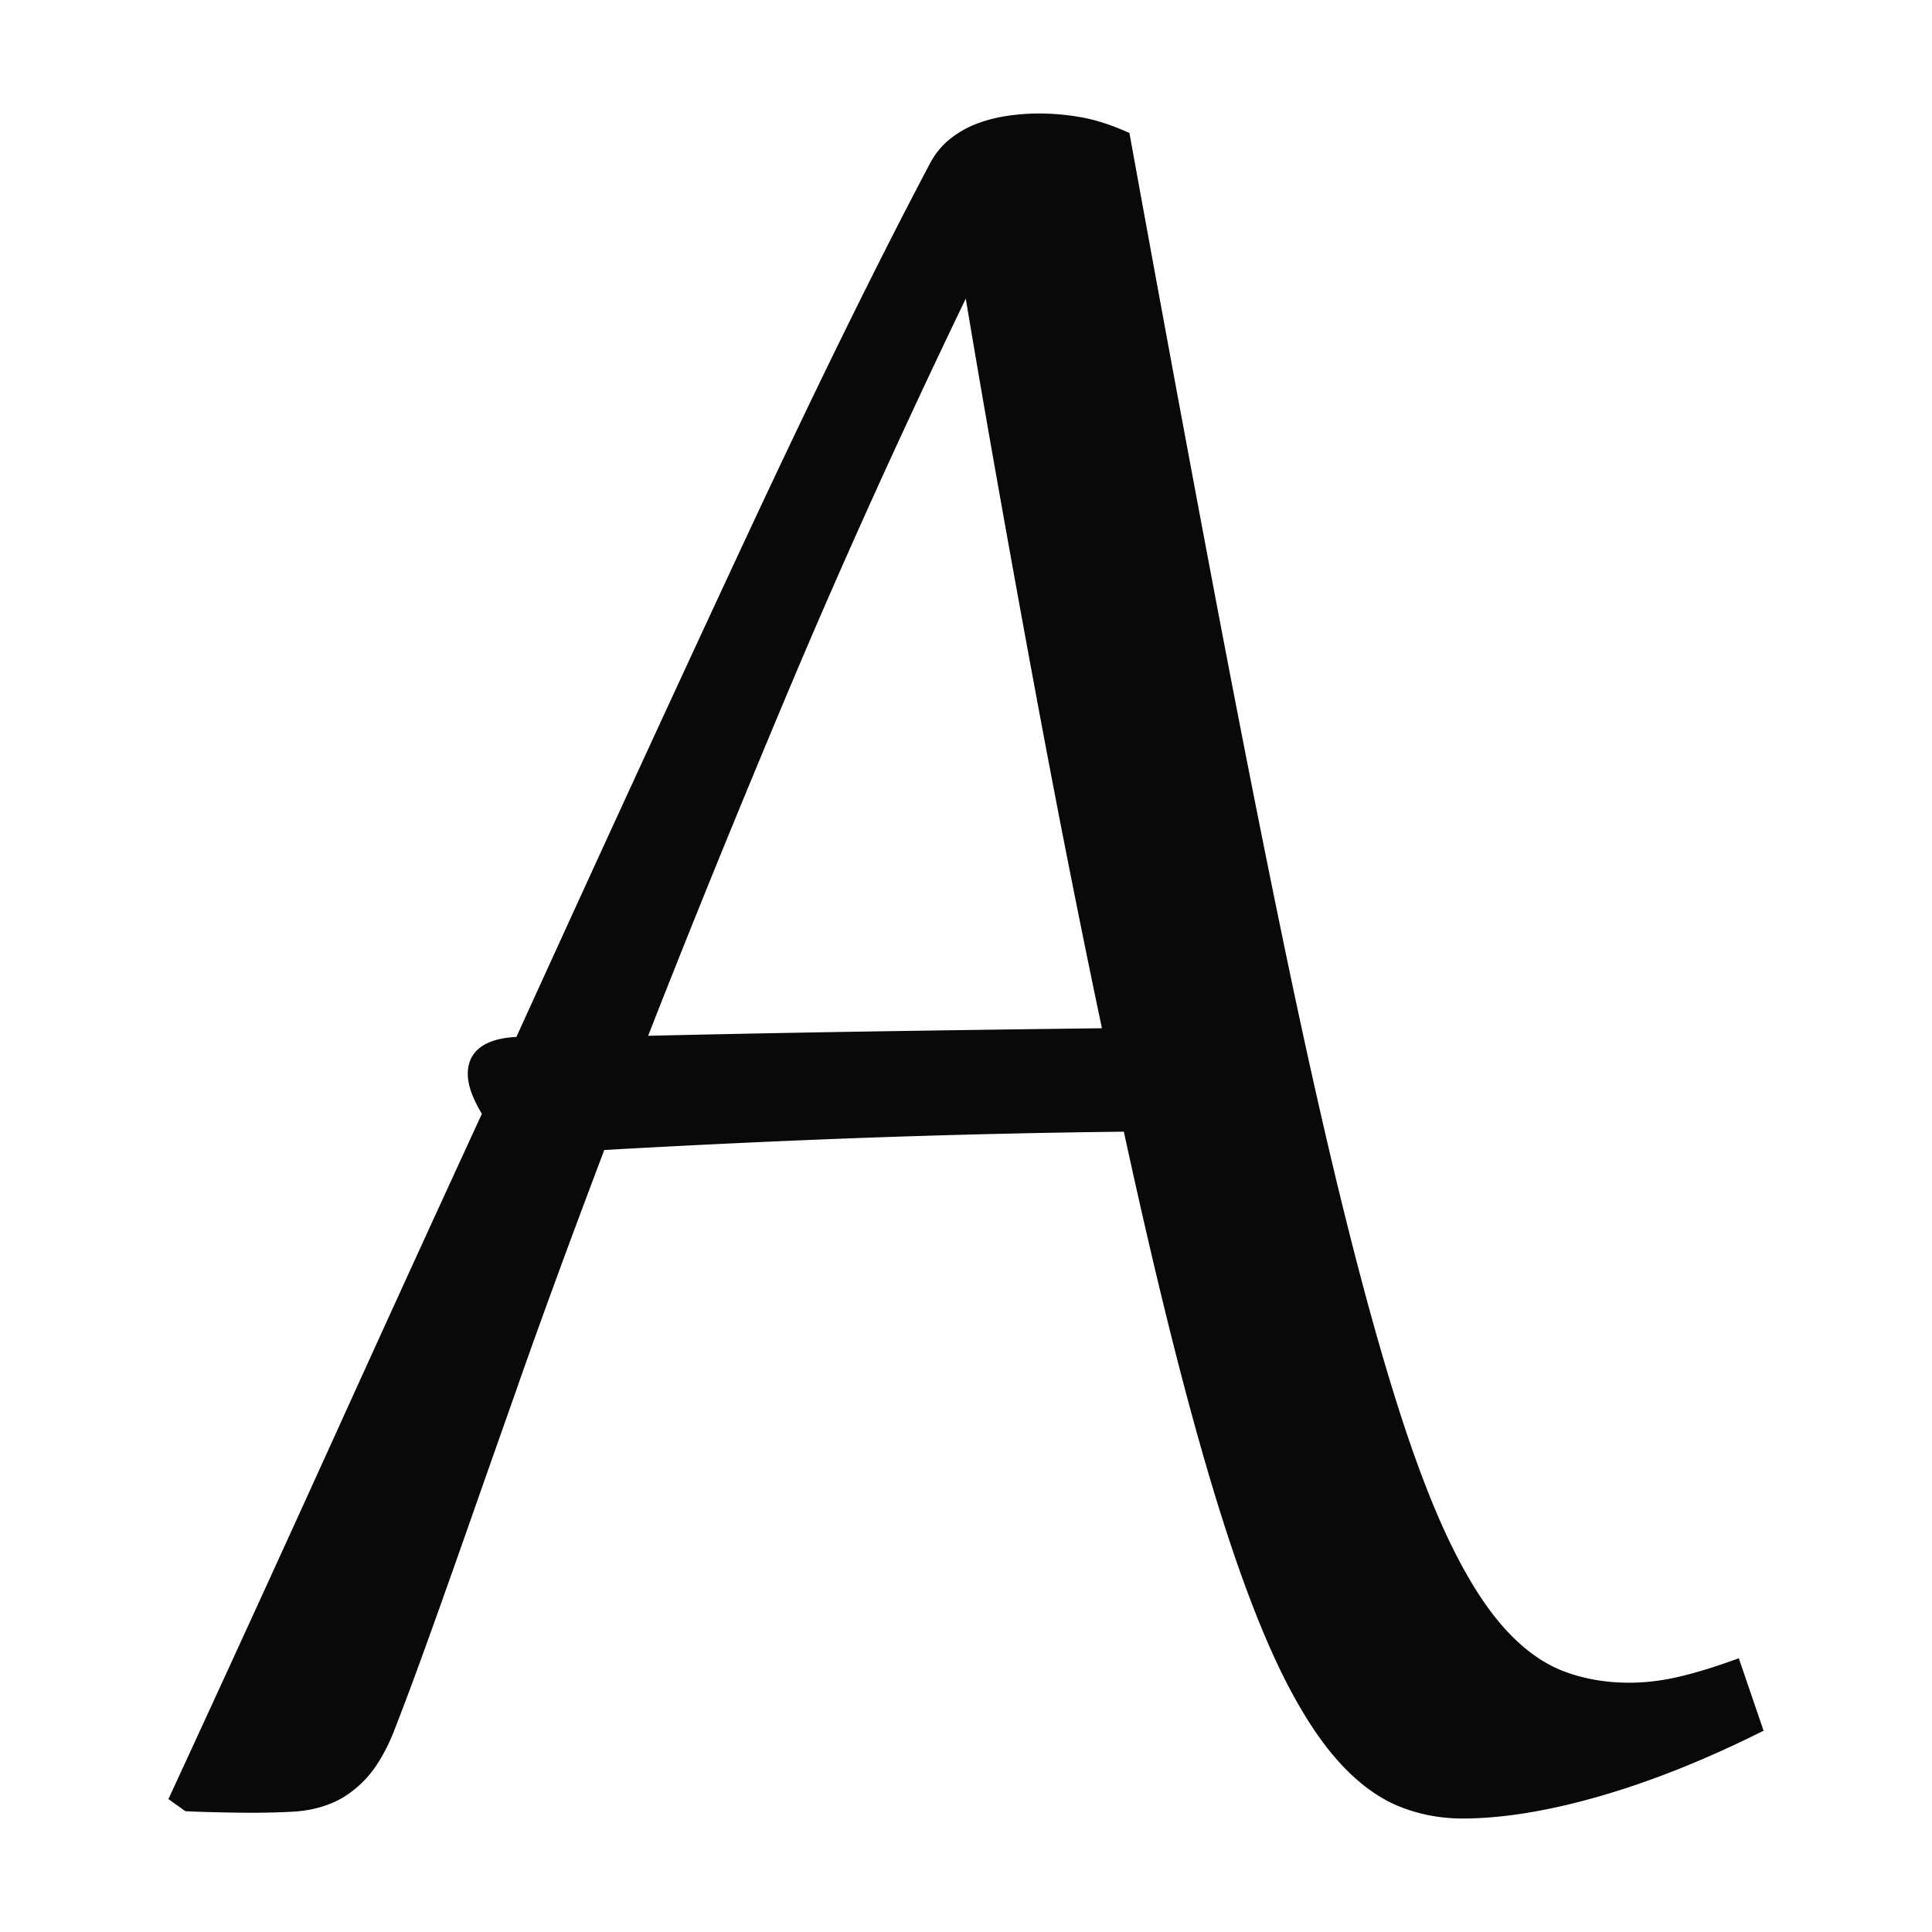 <?xml version="1.0" standalone="no"?><!DOCTYPE svg PUBLIC "-//W3C//DTD SVG 1.1//EN" "http://www.w3.org/Graphics/SVG/1.1/DTD/svg11.dtd"><svg class="icon" width="200px" height="200.00px" viewBox="0 0 1024 1024" version="1.1" xmlns="http://www.w3.org/2000/svg"><path d="M921.608 878.917l-3.821 1.369c-10.447 3.743-20.155 6.648-28.853 8.635-8.572 1.955-17.115 2.946-25.391 2.946-12.649 0-24.464-2.089-35.117-6.209-10.541-4.07-20.734-11.413-30.3-21.823-9.719-10.579-19.303-25.381-28.485-43.993-9.293-18.847-18.697-43.07-27.953-72.001-9.332-29.102-19.174-64.506-29.252-105.23-10.113-40.805-20.993-89.251-32.339-143.993-11.467-55.326-23.954-118.662-37.115-188.248-13.305-70.344-28.103-150.348-43.984-237.79l-0.381-2.097-1.952-0.854c-8.37-3.659-16.36-6.184-23.748-7.504a127.743 127.743 0 0 0-22.414-1.97c-5.305 0-10.746 0.397-16.174 1.18-5.582 0.804-10.98 2.156-16.042 4.019a53.136 53.136 0 0 0-14.41 8.021c-4.513 3.527-8.209 8-10.98 13.281-27.537 52.041-59.854 117.765-96.056 195.345-35.936 77.025-77.362 167.049-123.141 267.595-21.21 1.063-25.761 11.105-25.761 19.521 0 5.965 2.446 12.927 7.468 21.234-24.626 53.438-50.903 110.94-78.122 170.954a32354.887 32354.887 0 0 1-86.631 189.246l-1.388 3.008 8.979 6.411 1.177 0.056c5.261 0.248 11.089 0.436 17.816 0.572 6.474 0.133 11.947 0.2 16.269 0.2 7.48 0 14.857-0.194 21.934-0.576 7.243-0.405 14.088-1.917 20.354-4.496 6.32-2.614 12.287-6.833 17.742-12.544 5.39-5.671 10.267-13.639 14.532-23.768 3.199-8.119 6.696-17.298 10.693-28.067 3.666-9.912 8.029-21.944 13.341-36.787a9791.628 9791.628 0 0 0 17.718-50.105c6.773-19.331 14.786-42.045 23.8-67.585l0.006-0.017c5.645-16.229 12.427-35.143 20.735-57.825 7.538-20.602 16.251-43.973 25.914-69.506 47.982-2.709 94.922-4.899 139.557-6.513a5560.15 5560.15 0 0 1 135.827-3.192c10.437 48.044 20.463 90.636 29.812 126.632 9.622 37.114 19.129 69.563 28.259 96.448 9.172 26.998 18.409 49.725 27.453 67.547 9.132 18.008 18.688 32.585 28.4 43.322 9.846 10.915 20.315 18.751 31.119 23.289 10.723 4.505 22.327 6.789 34.491 6.789 20.828 0 45.027-3.897 71.925-11.585 26.728-7.634 55.147-18.867 84.471-33.389l3.145-1.558-13.127-38.395zM584.048 544.99a38100.78 38100.78 0 0 0-119.666 1.662c-39.305 0.611-79.928 1.397-120.848 2.339 21.735-55.642 46.729-117.114 74.329-182.816 27.539-65.554 59.151-135.465 94.009-207.907a10086.692 10086.692 0 0 0 17.949 103.847c6.745 37.911 13.281 73.863 19.425 106.858 6.361 34.238 12.64 66.927 18.66 97.156 5.546 27.852 10.971 54.354 16.142 78.861z" fill="#090909" /></svg>